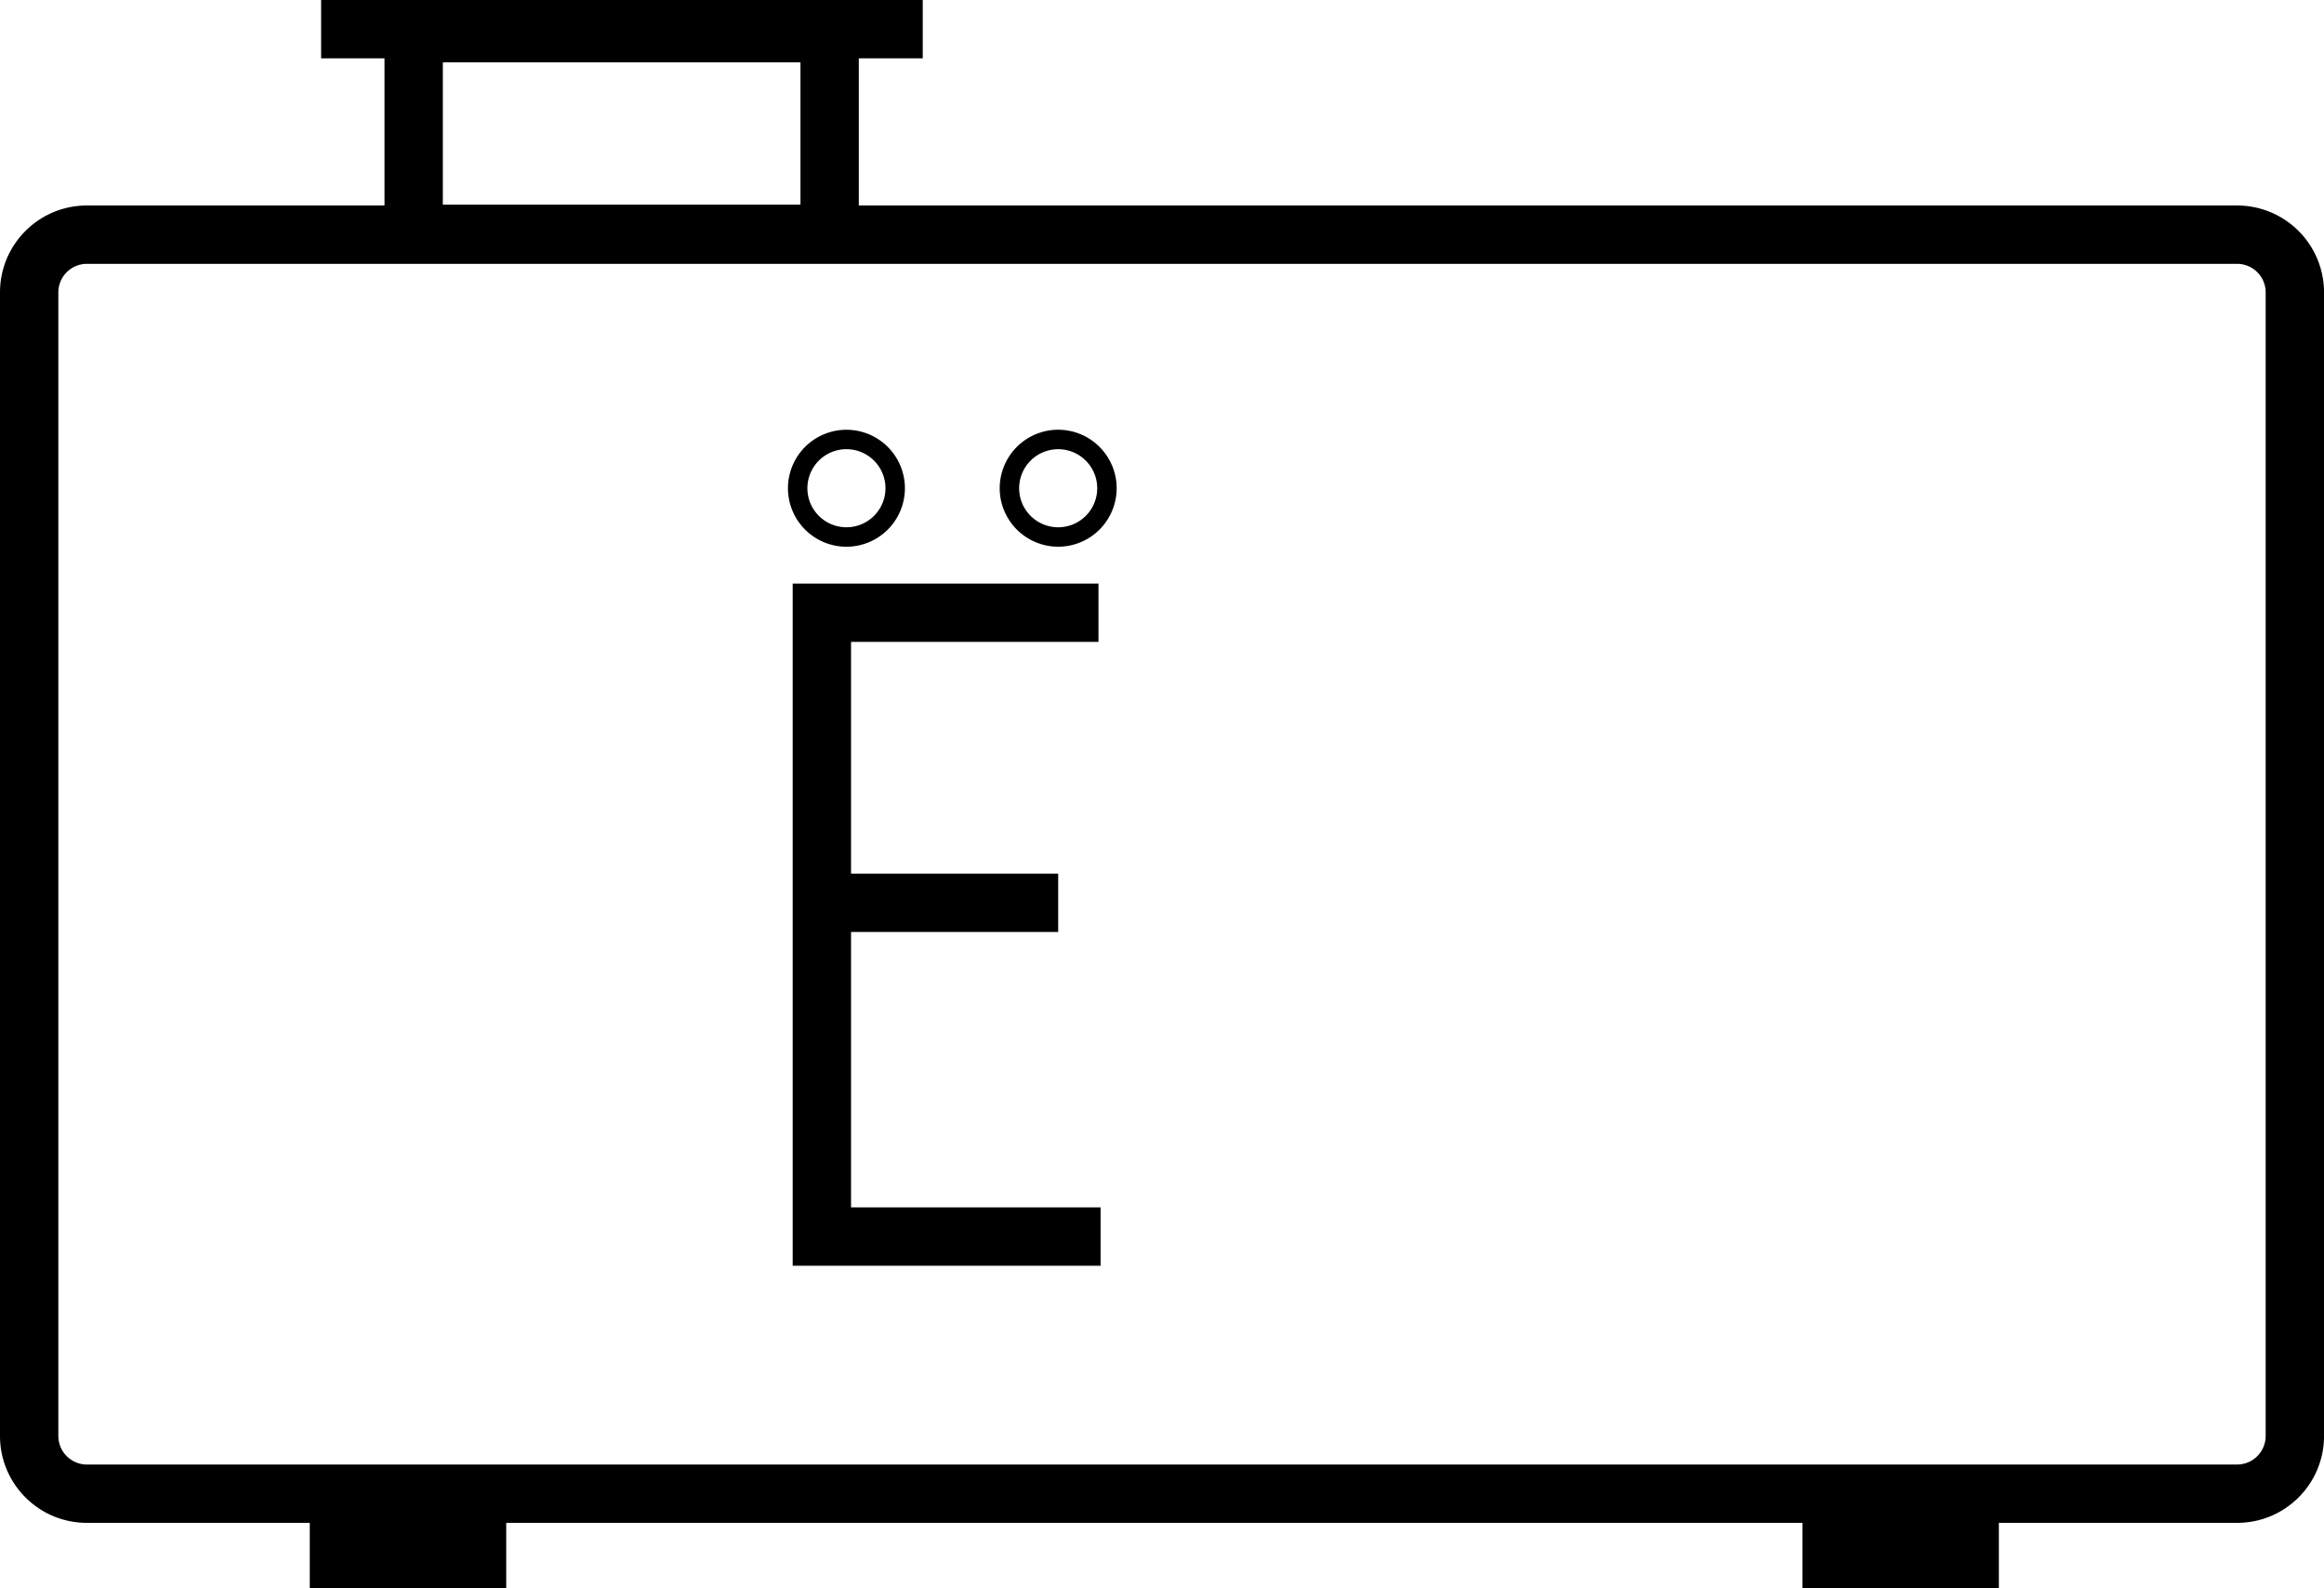 <svg xmlns="http://www.w3.org/2000/svg" viewBox="0 0 119.496 81.658"><path d="M115.029 10.565H44.158V3h3.288V0H16.511v3h3.259v7.565H4.468C2 10.565 0 12.565 0 15.032v58.791c0 2.467 2 4.468 4.468 4.468h11.46v3.367h10.101v-3.367h66.648v3.367h10.101v-3.367h12.252c2.467 0 4.468-2 4.468-4.468V15.032a4.47 4.47 0 0 0-4.469-4.467zm-92.259-.044V3.205h18.388v7.317H22.77zm93.726 63.303a1.47 1.47 0 0 1-1.468 1.468H4.468A1.47 1.47 0 0 1 3 73.824V15.032a1.47 1.47 0 0 1 1.468-1.468h110.561a1.47 1.47 0 0 1 1.468 1.468v58.792zM43.759 62.072H56.59v3H40.759V30h15.723v3H43.759v11.914H54.41v3H43.759v14.158zm-.237-33.964a3.01 3.01 0 0 0 3.007-3.007 3.01 3.01 0 0 0-3.007-3.007 3.01 3.01 0 0 0-3.007 3.007 3.01 3.01 0 0 0 3.007 3.007zm0-5.015a2.007 2.007 0 1 1 0 4.014 2.007 2.007 0 0 1 0-4.014zm10.888-1a3.01 3.01 0 0 0-3.007 3.007 3.01 3.01 0 0 0 3.007 3.007 3.01 3.01 0 0 0 3.007-3.007 3.01 3.01 0 0 0-3.007-3.007zm0 5.015a2.007 2.007 0 1 1 0-4.014 2.007 2.007 0 0 1 0 4.014z"/></svg>